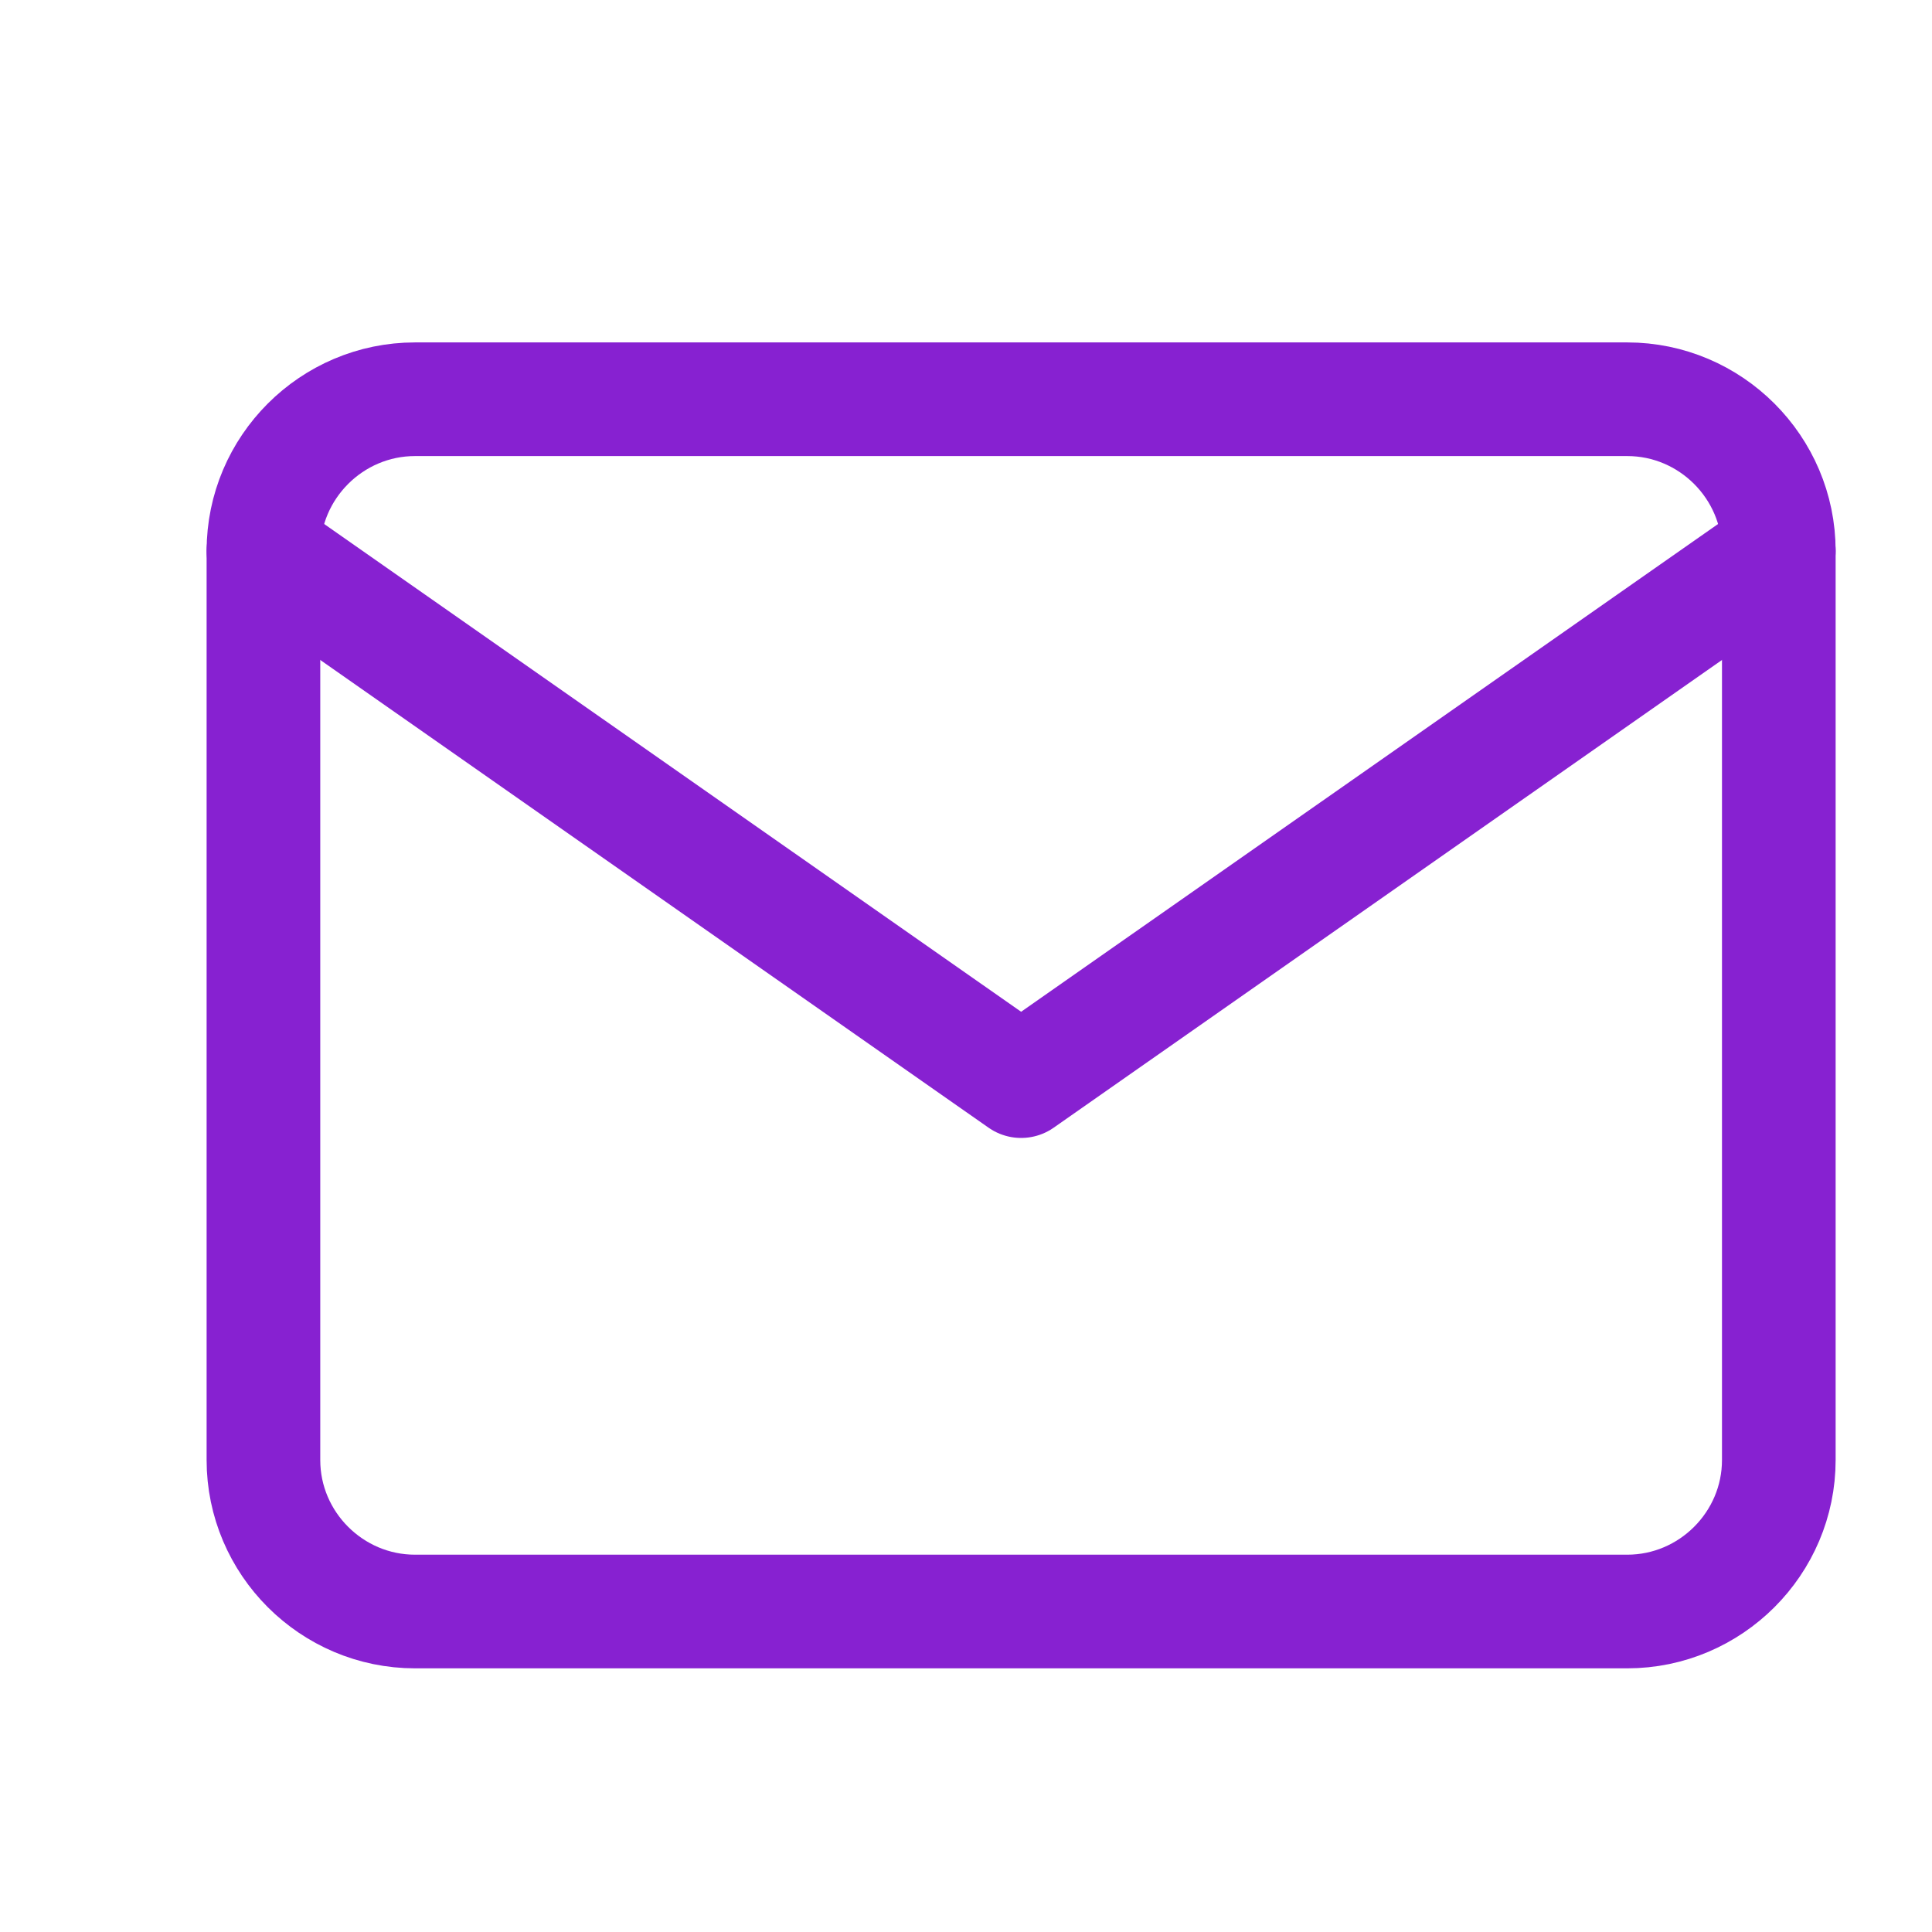 <svg width="17" height="17" viewBox="0 0 17 17" fill="none" xmlns="http://www.w3.org/2000/svg">
<g clip-path="url(#clip0_227_2418)">
<path d="M3.652 3.513H14.318C15.052 3.513 15.652 4.113 15.652 4.847V12.847C15.652 13.58 15.052 14.18 14.318 14.18H3.652C2.918 14.18 2.318 13.58 2.318 12.847V4.847C2.318 4.113 2.918 3.513 3.652 3.513Z" stroke="#8721D1" stroke-linecap="round" stroke-linejoin="round"/>
<path d="M15.652 4.847L8.985 9.513L2.318 4.847" stroke="#8721D1" stroke-linecap="round" stroke-linejoin="round"/>
</g>
<defs>
<clipPath id="clip0_227_2418">
<rect width="16" height="16" fill="white" transform="translate(0.985 0.847)"/>
</clipPath>
</defs>
</svg>

